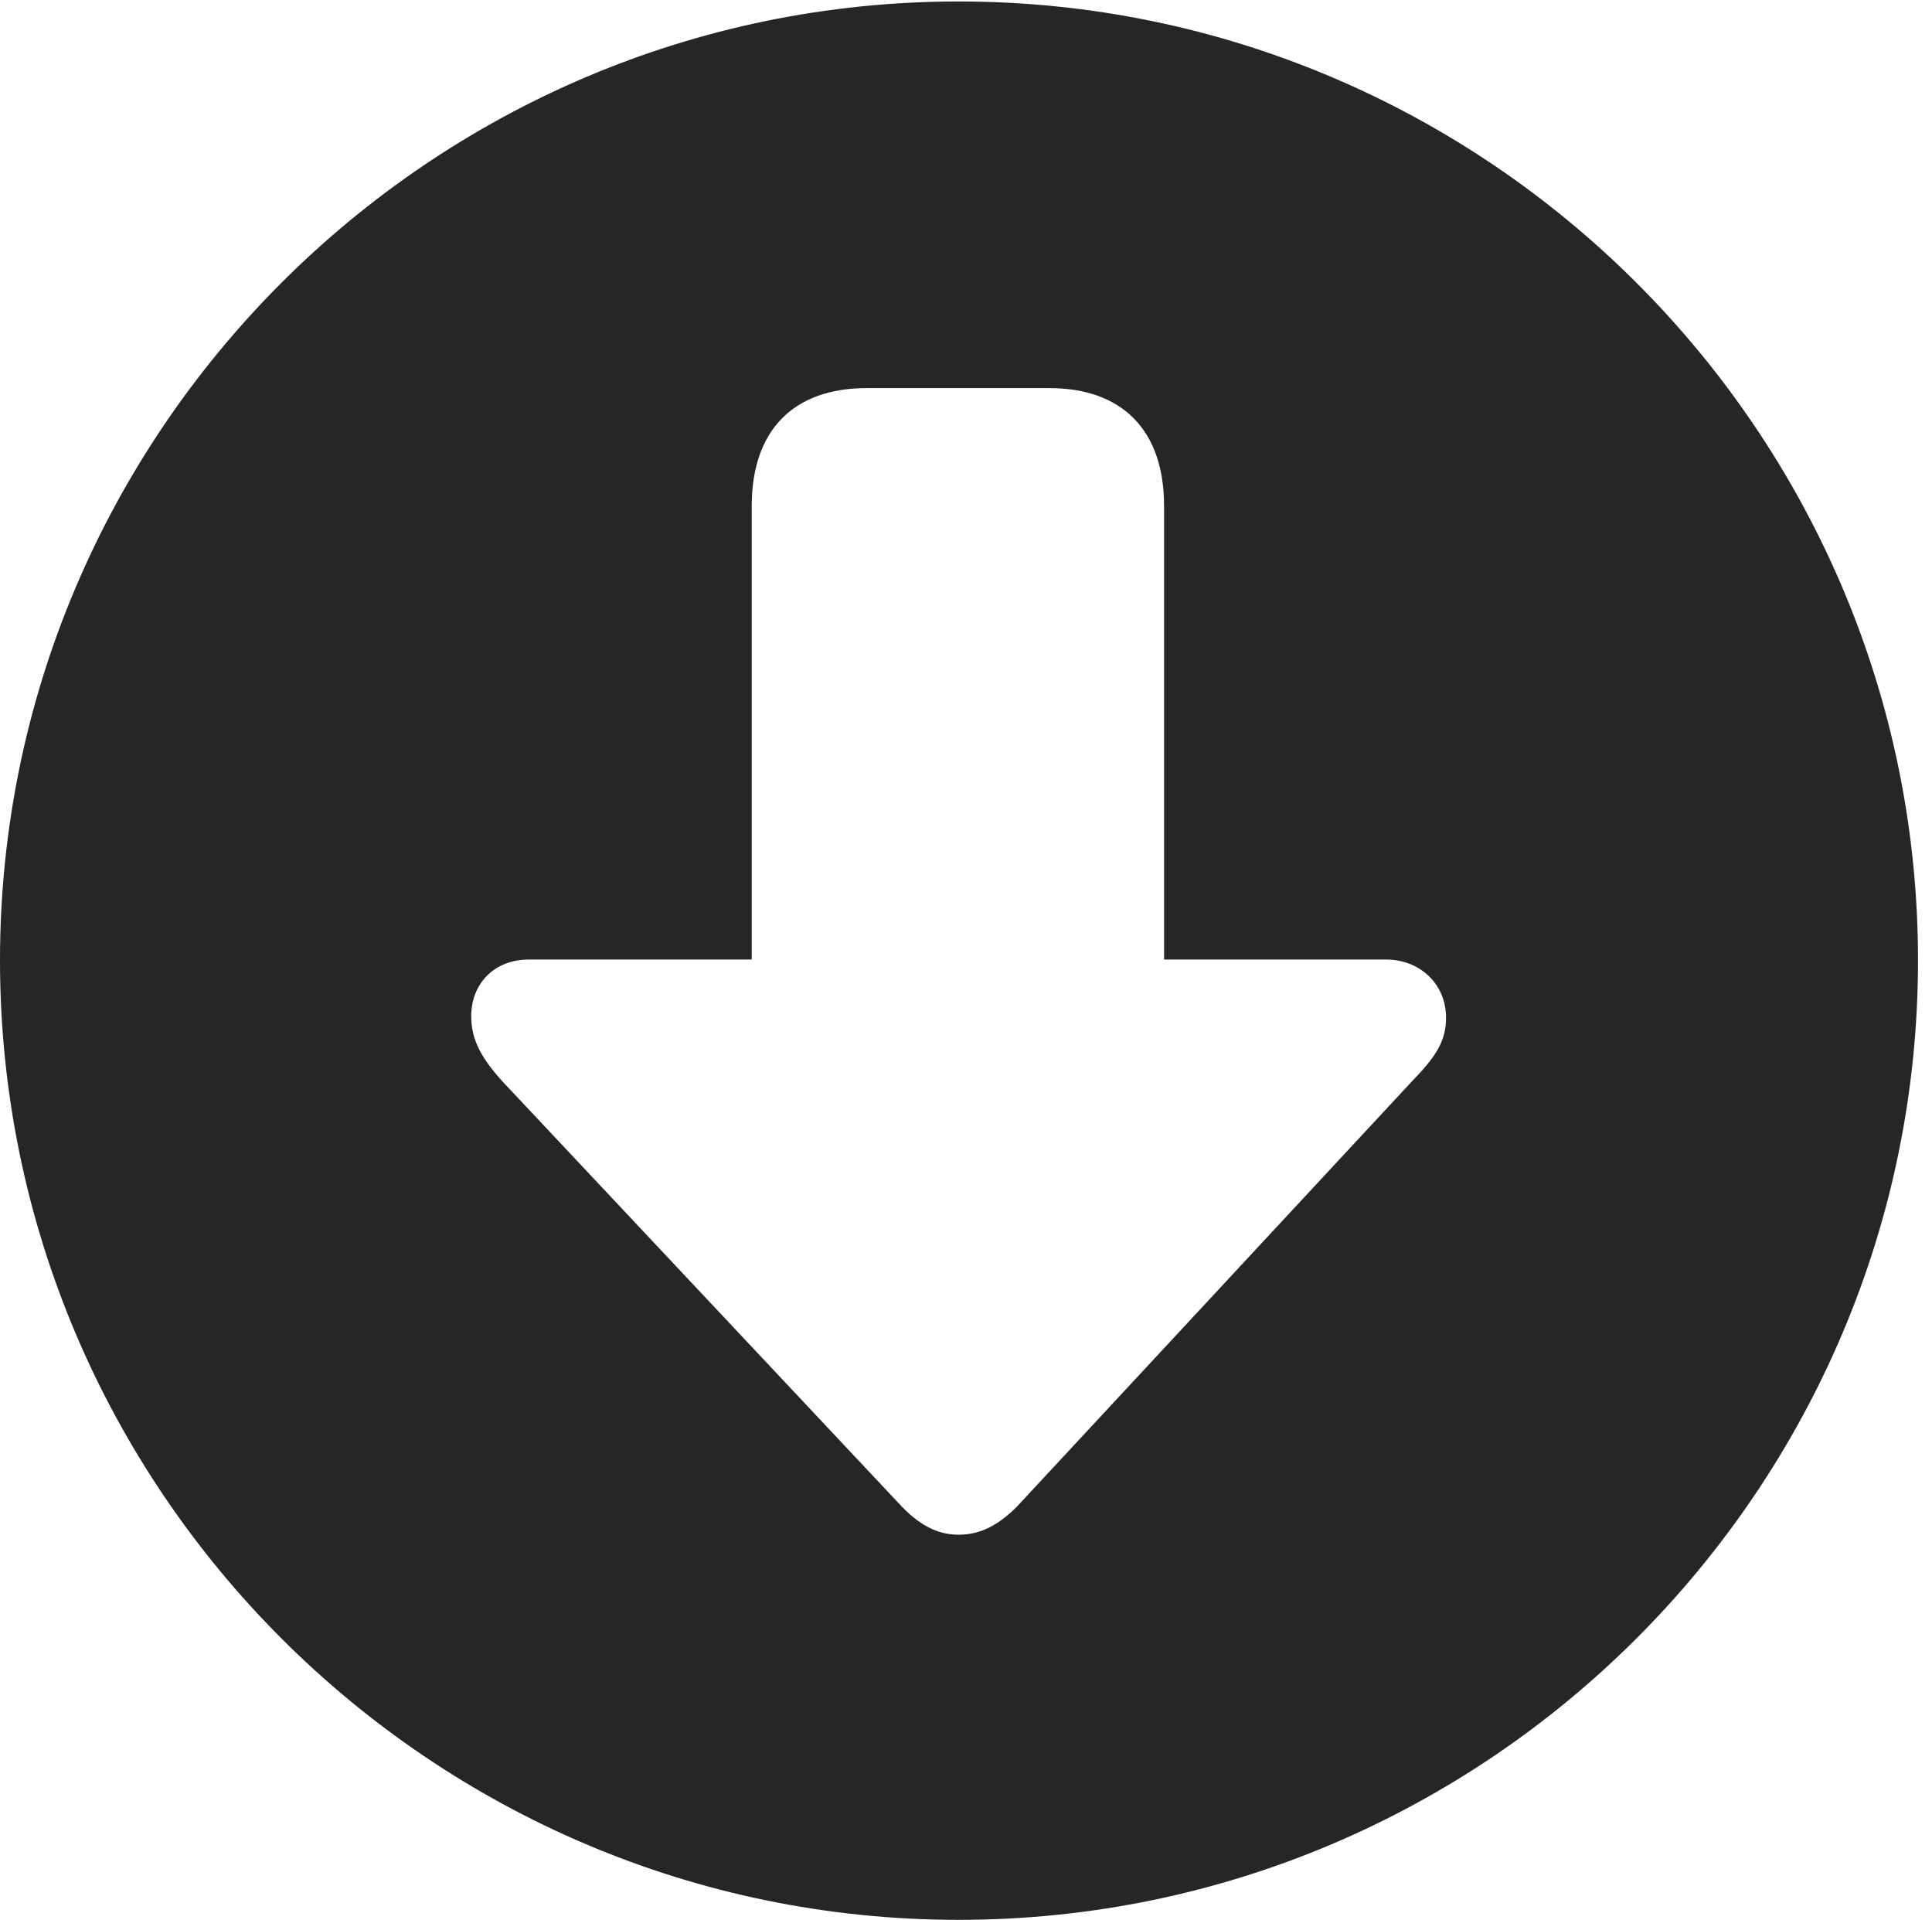 <?xml version="1.0" encoding="UTF-8"?>
<!--Generator: Apple Native CoreSVG 326-->
<!DOCTYPE svg
PUBLIC "-//W3C//DTD SVG 1.1//EN"
       "http://www.w3.org/Graphics/SVG/1.1/DTD/svg11.dtd">
<svg version="1.1" xmlns="http://www.w3.org/2000/svg" xmlns:xlink="http://www.w3.org/1999/xlink" viewBox="0 0 51.25 50.918">
 <g>
  <rect height="50.918" opacity="0" width="51.25" x="0" y="0"/>
  <path d="M50.879 25.469C50.879 39.492 39.453 50.918 25.43 50.918C11.426 50.918 0 39.492 0 25.469C0 11.465 11.426 0.039 25.43 0.039C39.453 0.039 50.879 11.465 50.879 25.469ZM22.988 10.293C21.055 10.293 19.941 11.406 19.941 13.418L19.941 25.449L14.023 25.449C13.125 25.449 12.5 26.074 12.5 26.953C12.5 27.598 12.793 28.086 13.32 28.672L23.926 39.961C24.492 40.547 24.98 40.703 25.43 40.703C25.898 40.703 26.387 40.547 26.973 39.961L37.461 28.672C38.086 28.027 38.359 27.617 38.359 26.992C38.359 26.074 37.637 25.449 36.777 25.449L30.879 25.449L30.879 13.418C30.879 11.406 29.766 10.293 27.832 10.293Z" fill="black" fill-opacity="0.85"/>
 </g>
</svg>
